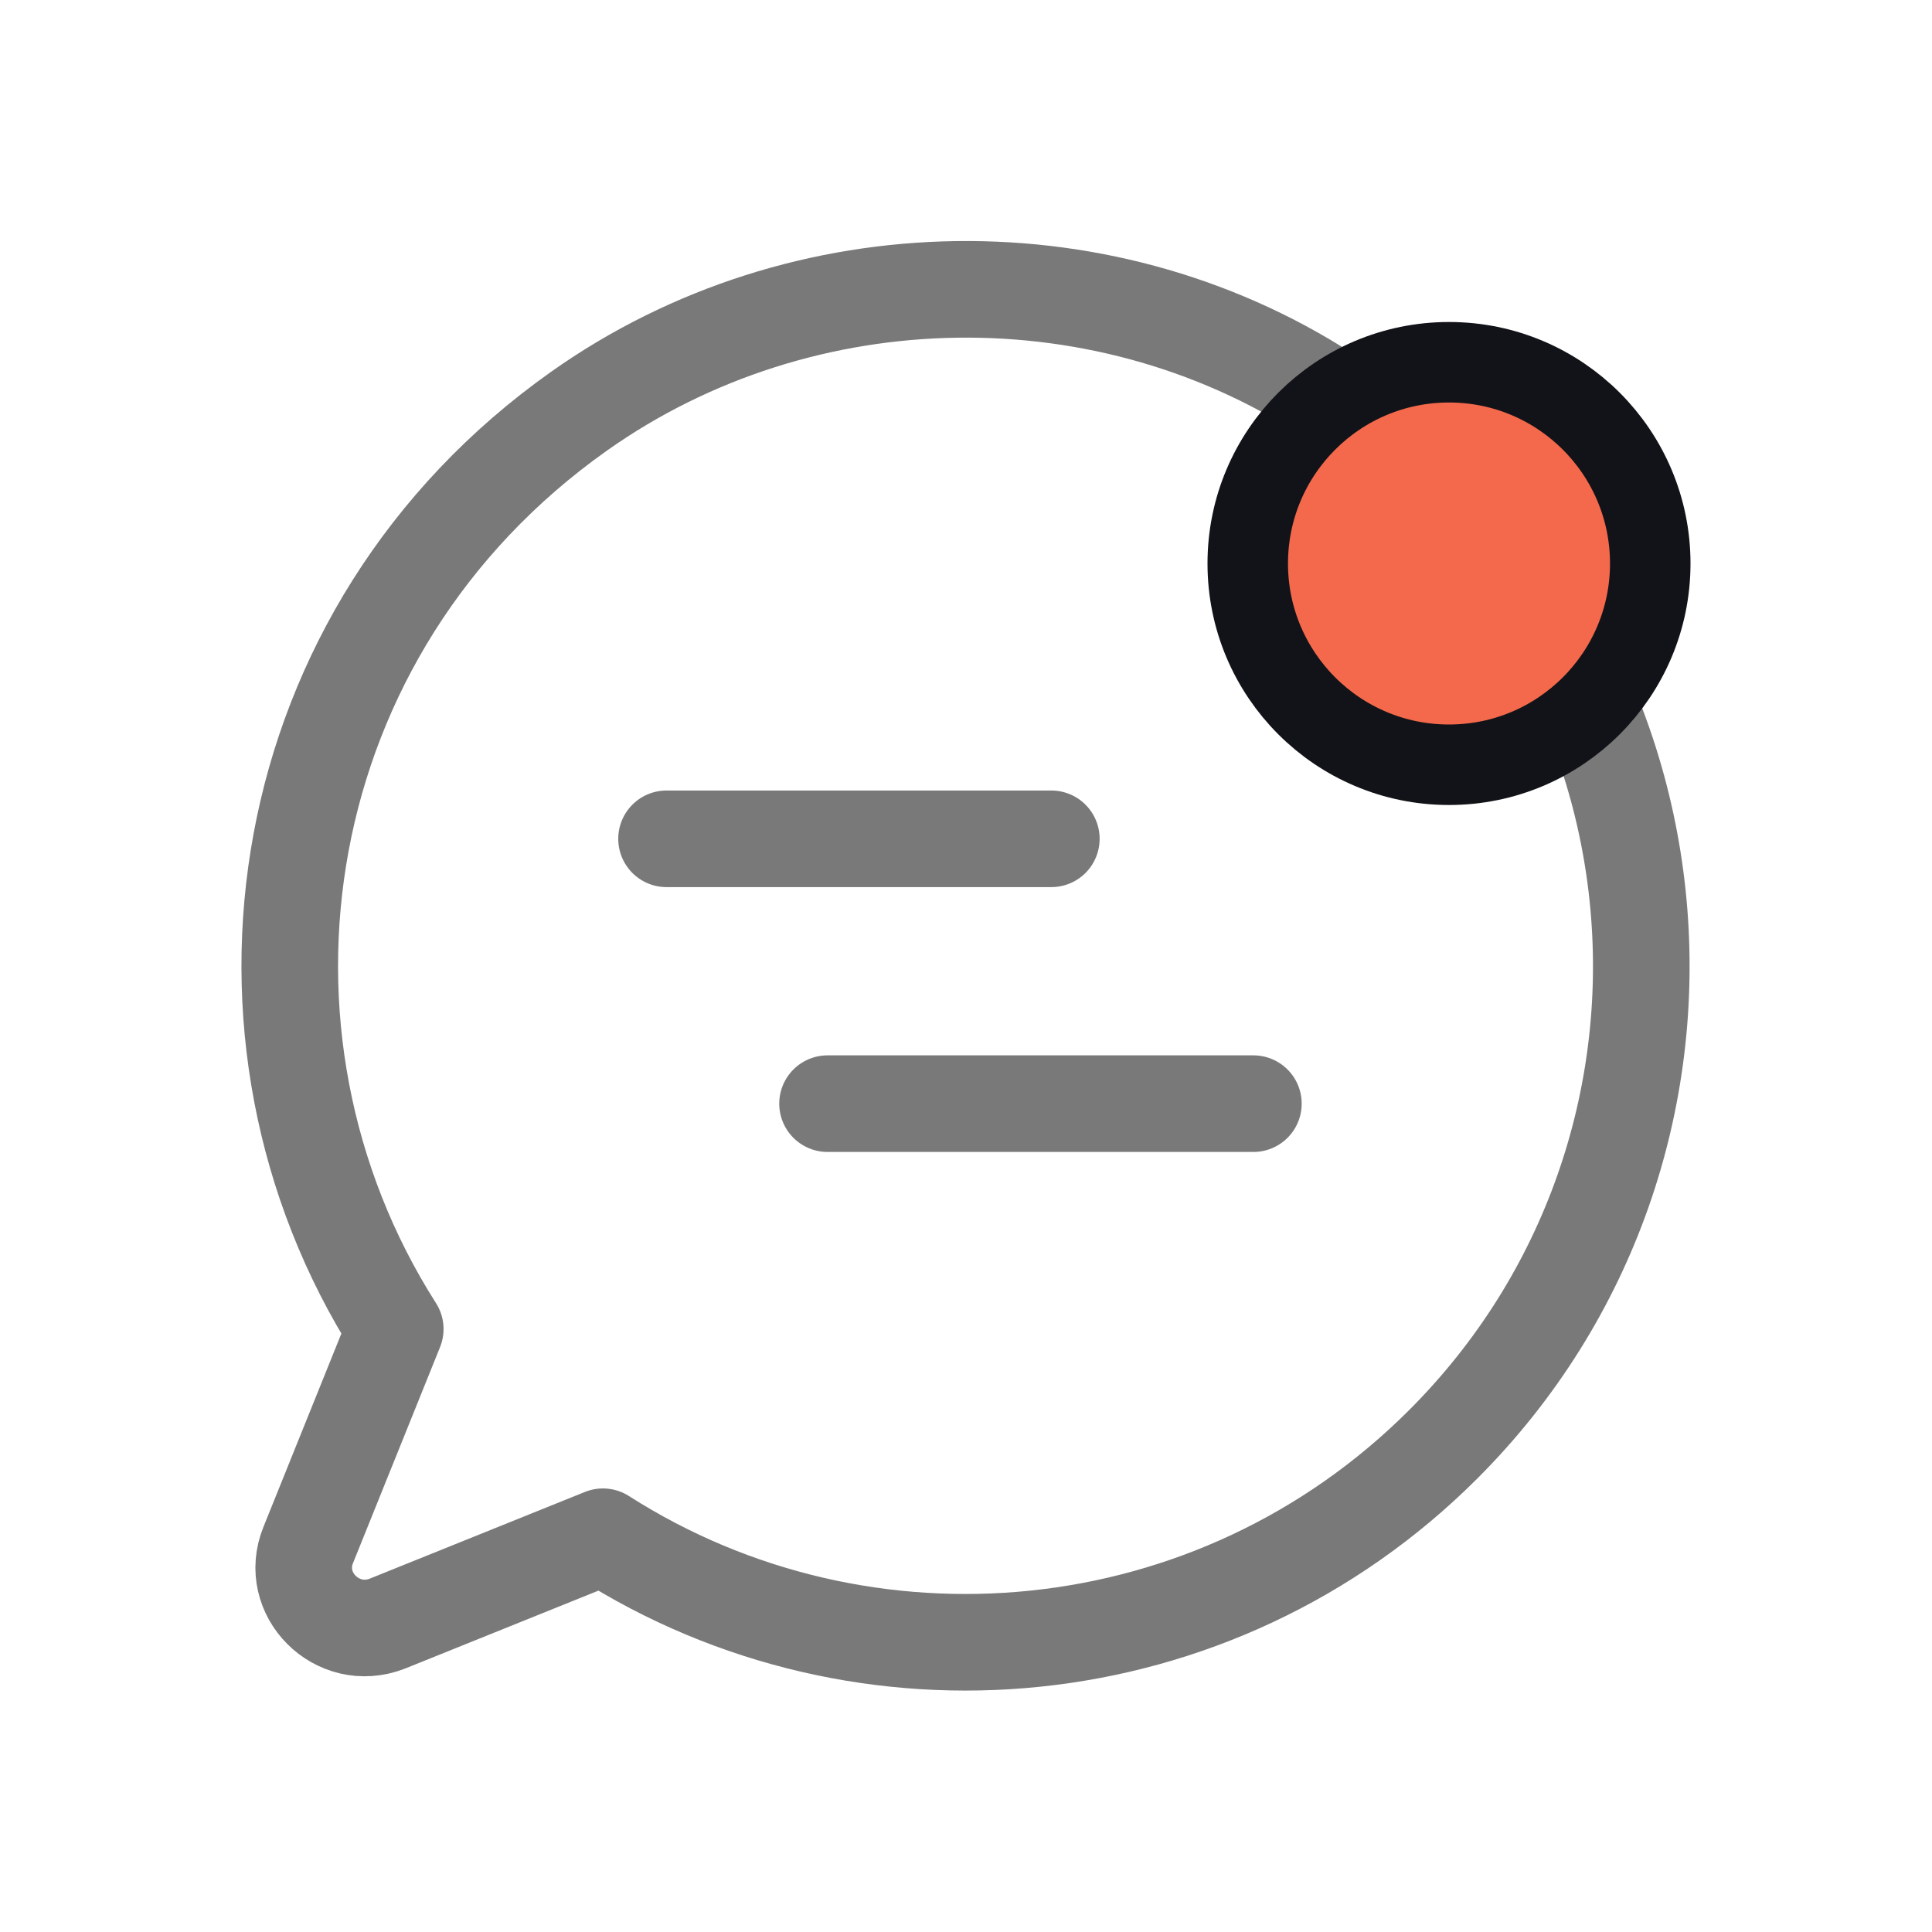 <svg width="24" height="24" viewBox="0 0 24 24" fill="none" xmlns="http://www.w3.org/2000/svg">
<path d="M13.06 10.42H8.28" stroke="#797979" stroke-width="1.2" stroke-miterlimit="10" stroke-linecap="round" stroke-linejoin="round"/>
<path d="M15.57 13.71H10.28" stroke="#797979" stroke-width="1.2" stroke-miterlimit="10" stroke-linecap="round" stroke-linejoin="round"/>
<path d="M17.93 17.94C21.6 14.27 21.16 8.05 16.62 4.99C13.79 3.08 9.97 3.14 7.19 5.11C3.35 7.83 2.59 12.87 4.91 16.51L3.83 19.19C3.58 19.8 4.19 20.41 4.81 20.17L7.49 19.09C10.73 21.16 15.09 20.78 17.93 17.94Z" stroke="#797979" stroke-width="1.2" stroke-miterlimit="10" stroke-linecap="round" stroke-linejoin="round"/>
<circle cx="18" cy="7" r="2.5" fill="#F4694C" stroke="#121318"/>
</svg>
